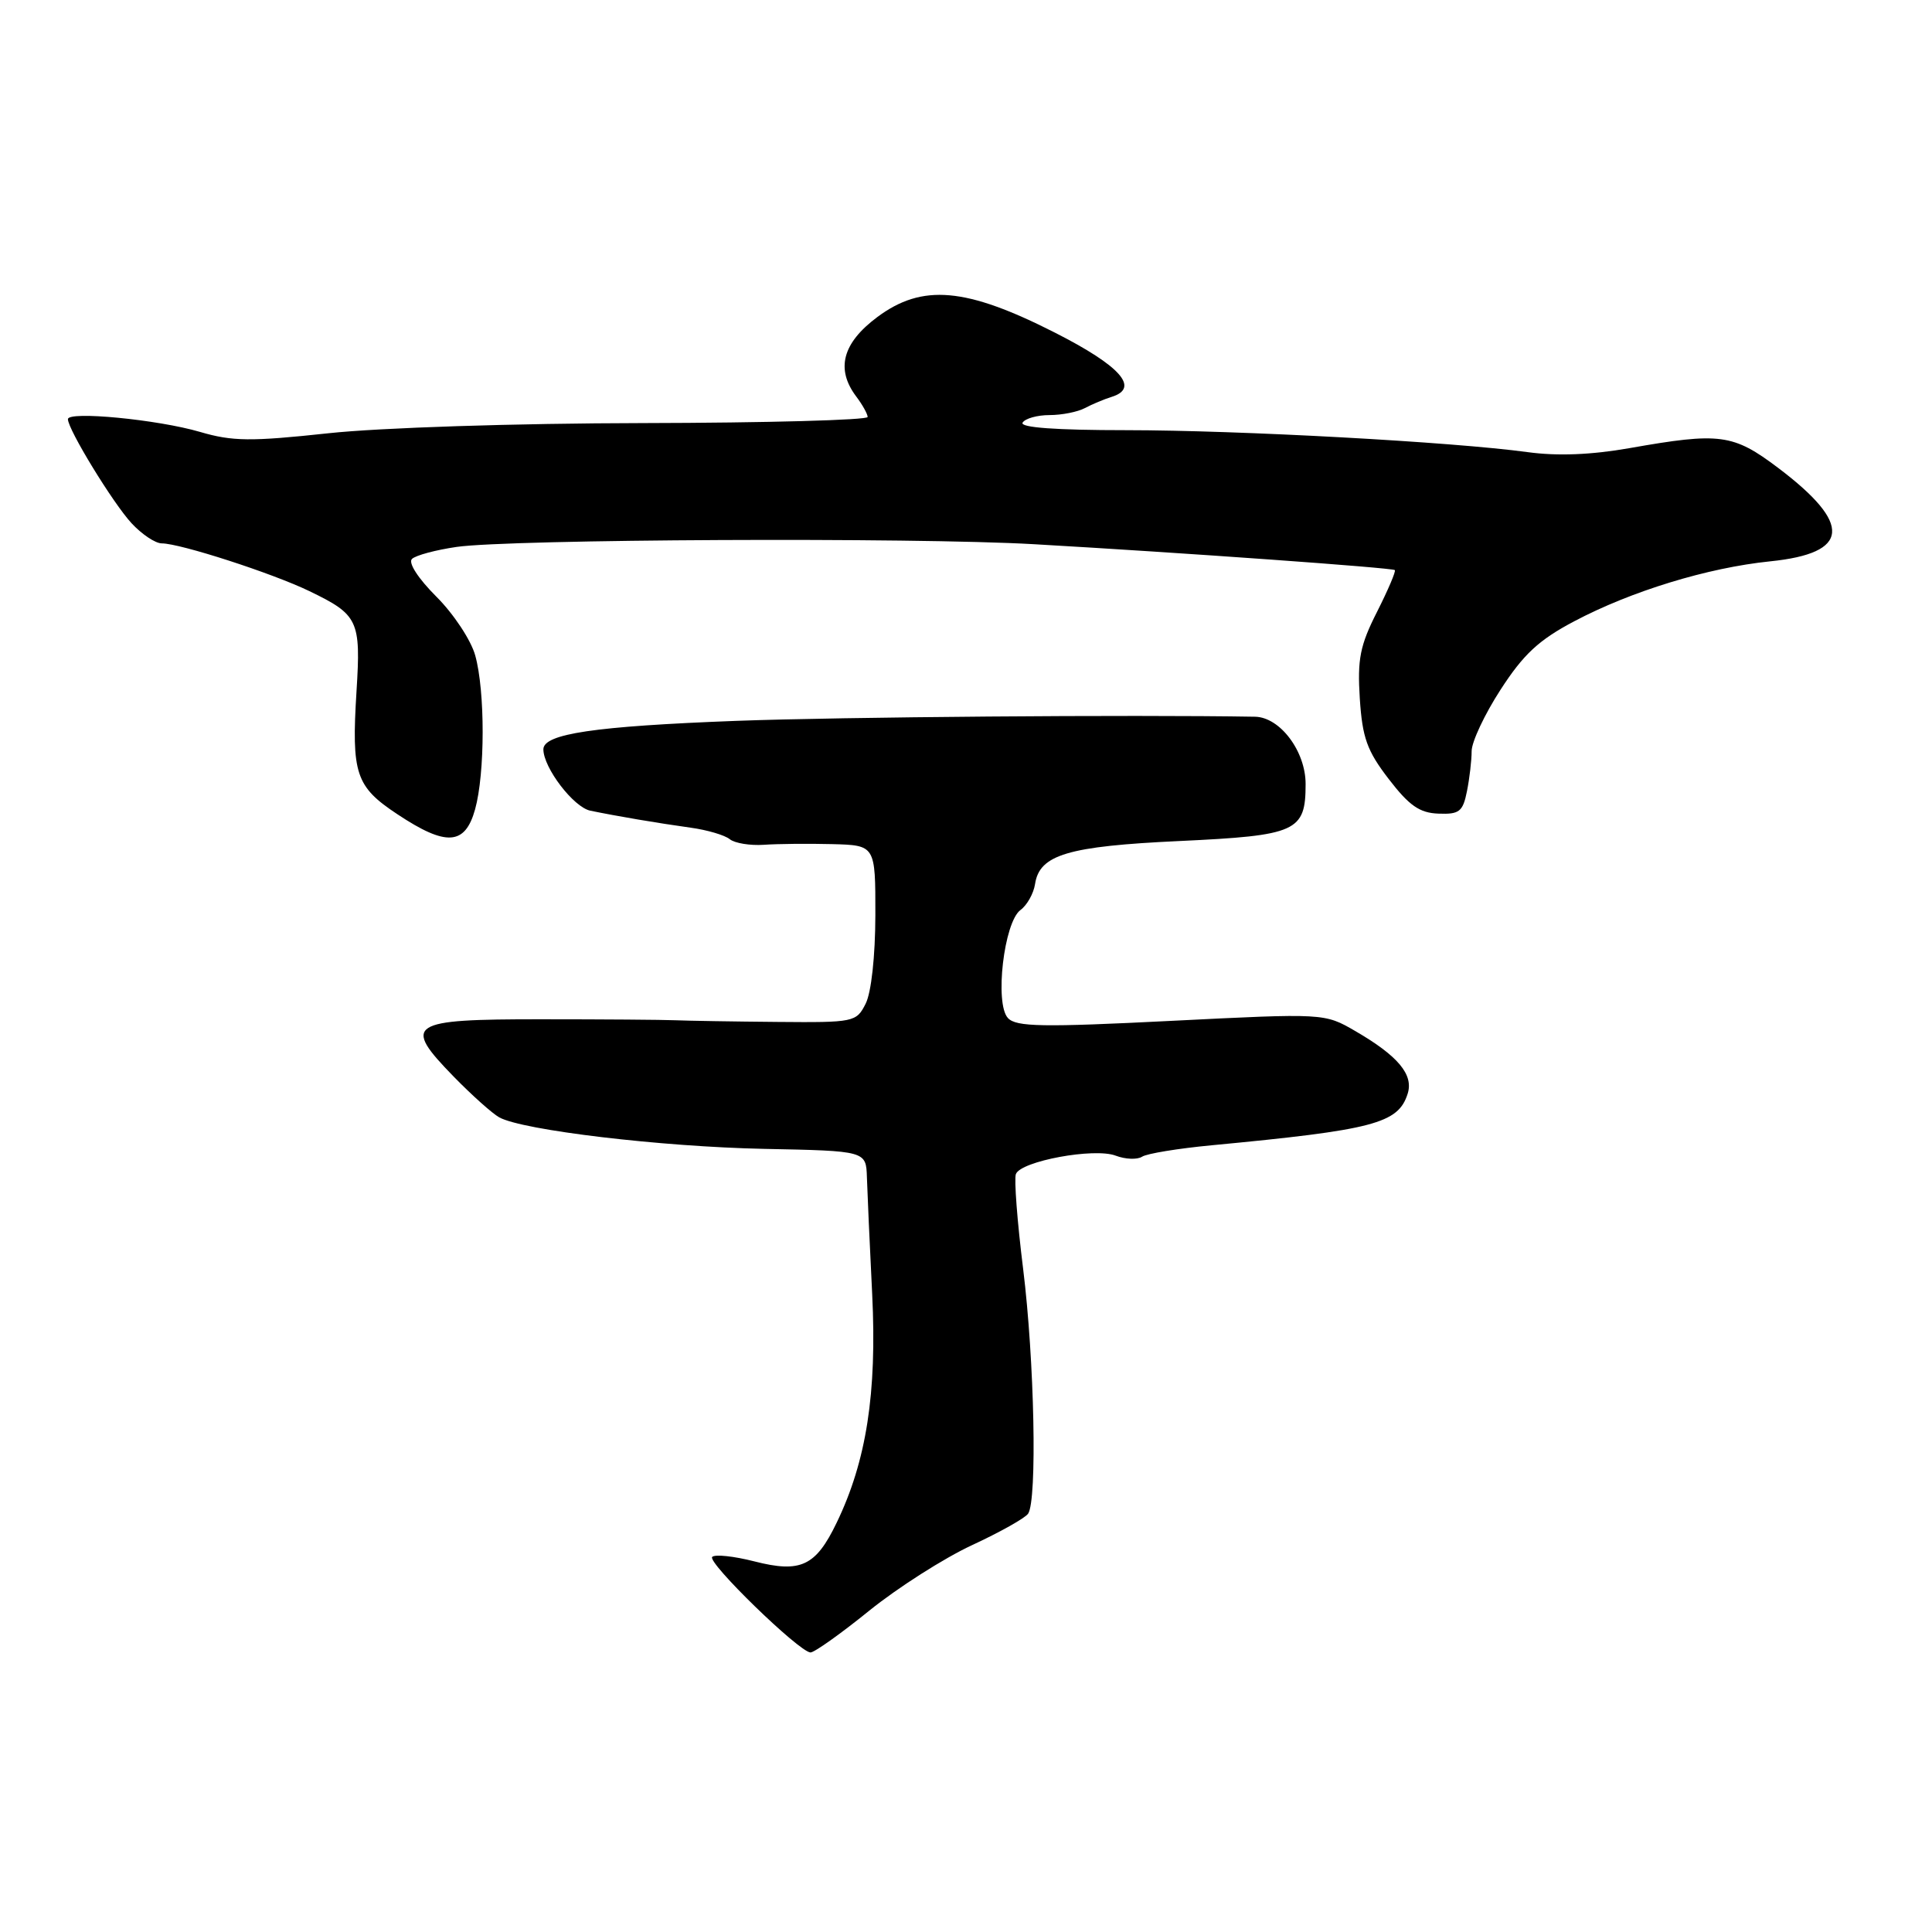 <?xml version="1.0" encoding="UTF-8" standalone="no"?>
<!DOCTYPE svg PUBLIC "-//W3C//DTD SVG 1.1//EN" "http://www.w3.org/Graphics/SVG/1.1/DTD/svg11.dtd" >
<svg xmlns="http://www.w3.org/2000/svg" xmlns:xlink="http://www.w3.org/1999/xlink" version="1.1" viewBox="0 0 256 256">
 <g >
 <path fill="currentColor"
d=" M 115.17 213.43 C 118.96 210.37 125.08 206.47 128.78 204.75 C 132.47 203.04 135.83 201.16 136.23 200.57 C 137.45 198.79 137.07 180.24 135.57 168.13 C 134.79 161.88 134.36 156.22 134.61 155.57 C 135.27 153.85 145.00 152.05 147.83 153.13 C 149.12 153.62 150.69 153.68 151.33 153.27 C 151.98 152.85 156.10 152.18 160.50 151.76 C 182.02 149.72 185.27 148.87 186.52 144.93 C 187.33 142.40 185.26 139.92 179.60 136.63 C 175.50 134.25 175.50 134.25 155.18 135.27 C 138.13 136.13 134.65 136.07 133.56 134.90 C 131.77 132.99 133.03 122.18 135.22 120.58 C 136.09 119.94 136.96 118.39 137.15 117.14 C 137.74 113.25 141.49 112.13 156.28 111.44 C 171.85 110.71 173.00 110.19 173.00 103.88 C 173.00 99.54 169.61 95.03 166.30 94.97 C 149.96 94.69 111.38 95.00 97.50 95.52 C 78.78 96.23 72.00 97.23 72.00 99.29 C 72.01 101.74 76.00 106.96 78.22 107.42 C 81.76 108.15 87.11 109.06 91.50 109.67 C 93.70 109.97 96.04 110.66 96.70 111.20 C 97.36 111.73 99.39 112.06 101.20 111.94 C 103.02 111.81 107.09 111.77 110.25 111.85 C 116.00 112.00 116.00 112.00 115.99 121.25 C 115.98 126.70 115.45 131.53 114.70 133.00 C 113.47 135.44 113.17 135.50 102.97 135.41 C 97.21 135.36 91.15 135.26 89.50 135.19 C 87.85 135.12 79.84 135.06 71.71 135.06 C 54.11 135.05 53.25 135.61 60.11 142.65 C 62.53 145.13 65.25 147.56 66.16 148.06 C 69.27 149.77 87.64 151.95 101.21 152.23 C 114.76 152.50 114.76 152.50 114.87 156.00 C 114.93 157.93 115.24 164.90 115.57 171.51 C 116.21 184.58 114.81 193.60 110.86 201.77 C 108.09 207.53 106.09 208.46 99.95 206.89 C 97.25 206.20 94.73 205.93 94.37 206.30 C 93.66 207.01 105.87 218.88 107.39 218.96 C 107.88 218.98 111.38 216.50 115.17 213.43 Z  M 62.95 107.25 C 64.28 102.47 64.29 91.58 62.97 86.85 C 62.42 84.84 60.10 81.33 57.82 79.06 C 55.40 76.64 54.06 74.56 54.59 74.06 C 55.09 73.58 57.75 72.87 60.50 72.47 C 67.65 71.44 121.01 71.19 137.00 72.11 C 156.73 73.24 184.45 75.23 184.82 75.54 C 184.99 75.68 183.93 78.17 182.46 81.08 C 180.21 85.52 179.85 87.33 180.18 92.55 C 180.52 97.75 181.13 99.48 184.01 103.22 C 186.72 106.75 188.10 107.72 190.60 107.81 C 193.37 107.92 193.84 107.55 194.38 104.84 C 194.72 103.14 195.00 100.75 195.00 99.53 C 195.00 98.31 196.72 94.64 198.83 91.39 C 201.86 86.70 203.90 84.80 208.58 82.33 C 216.14 78.33 226.26 75.23 234.56 74.38 C 245.15 73.30 245.48 69.45 235.63 62.01 C 229.64 57.49 227.93 57.26 215.92 59.38 C 210.86 60.27 206.36 60.45 202.42 59.91 C 192.44 58.55 164.28 57.01 149.19 57.00 C 139.91 57.00 135.10 56.65 135.50 56.00 C 135.84 55.45 137.45 55.00 139.07 55.00 C 140.70 55.00 142.81 54.58 143.76 54.07 C 144.72 53.56 146.32 52.89 147.32 52.58 C 151.06 51.41 148.47 48.49 139.81 44.09 C 127.99 38.08 122.21 37.57 116.25 42.01 C 111.62 45.46 110.71 48.91 113.47 52.56 C 114.28 53.63 114.95 54.84 114.97 55.25 C 114.99 55.66 101.61 56.03 85.25 56.06 C 68.24 56.09 50.36 56.67 43.50 57.41 C 33.21 58.52 30.79 58.49 26.50 57.23 C 20.91 55.59 9.00 54.44 9.00 55.54 C 9.00 56.91 14.97 66.67 17.43 69.33 C 18.79 70.80 20.59 72.00 21.43 72.00 C 23.86 72.00 36.08 75.95 41.00 78.33 C 47.48 81.46 47.83 82.20 47.24 91.59 C 46.56 102.55 47.12 104.23 52.67 107.90 C 59.12 112.18 61.62 112.02 62.95 107.25 Z "/>
</g>
</svg>